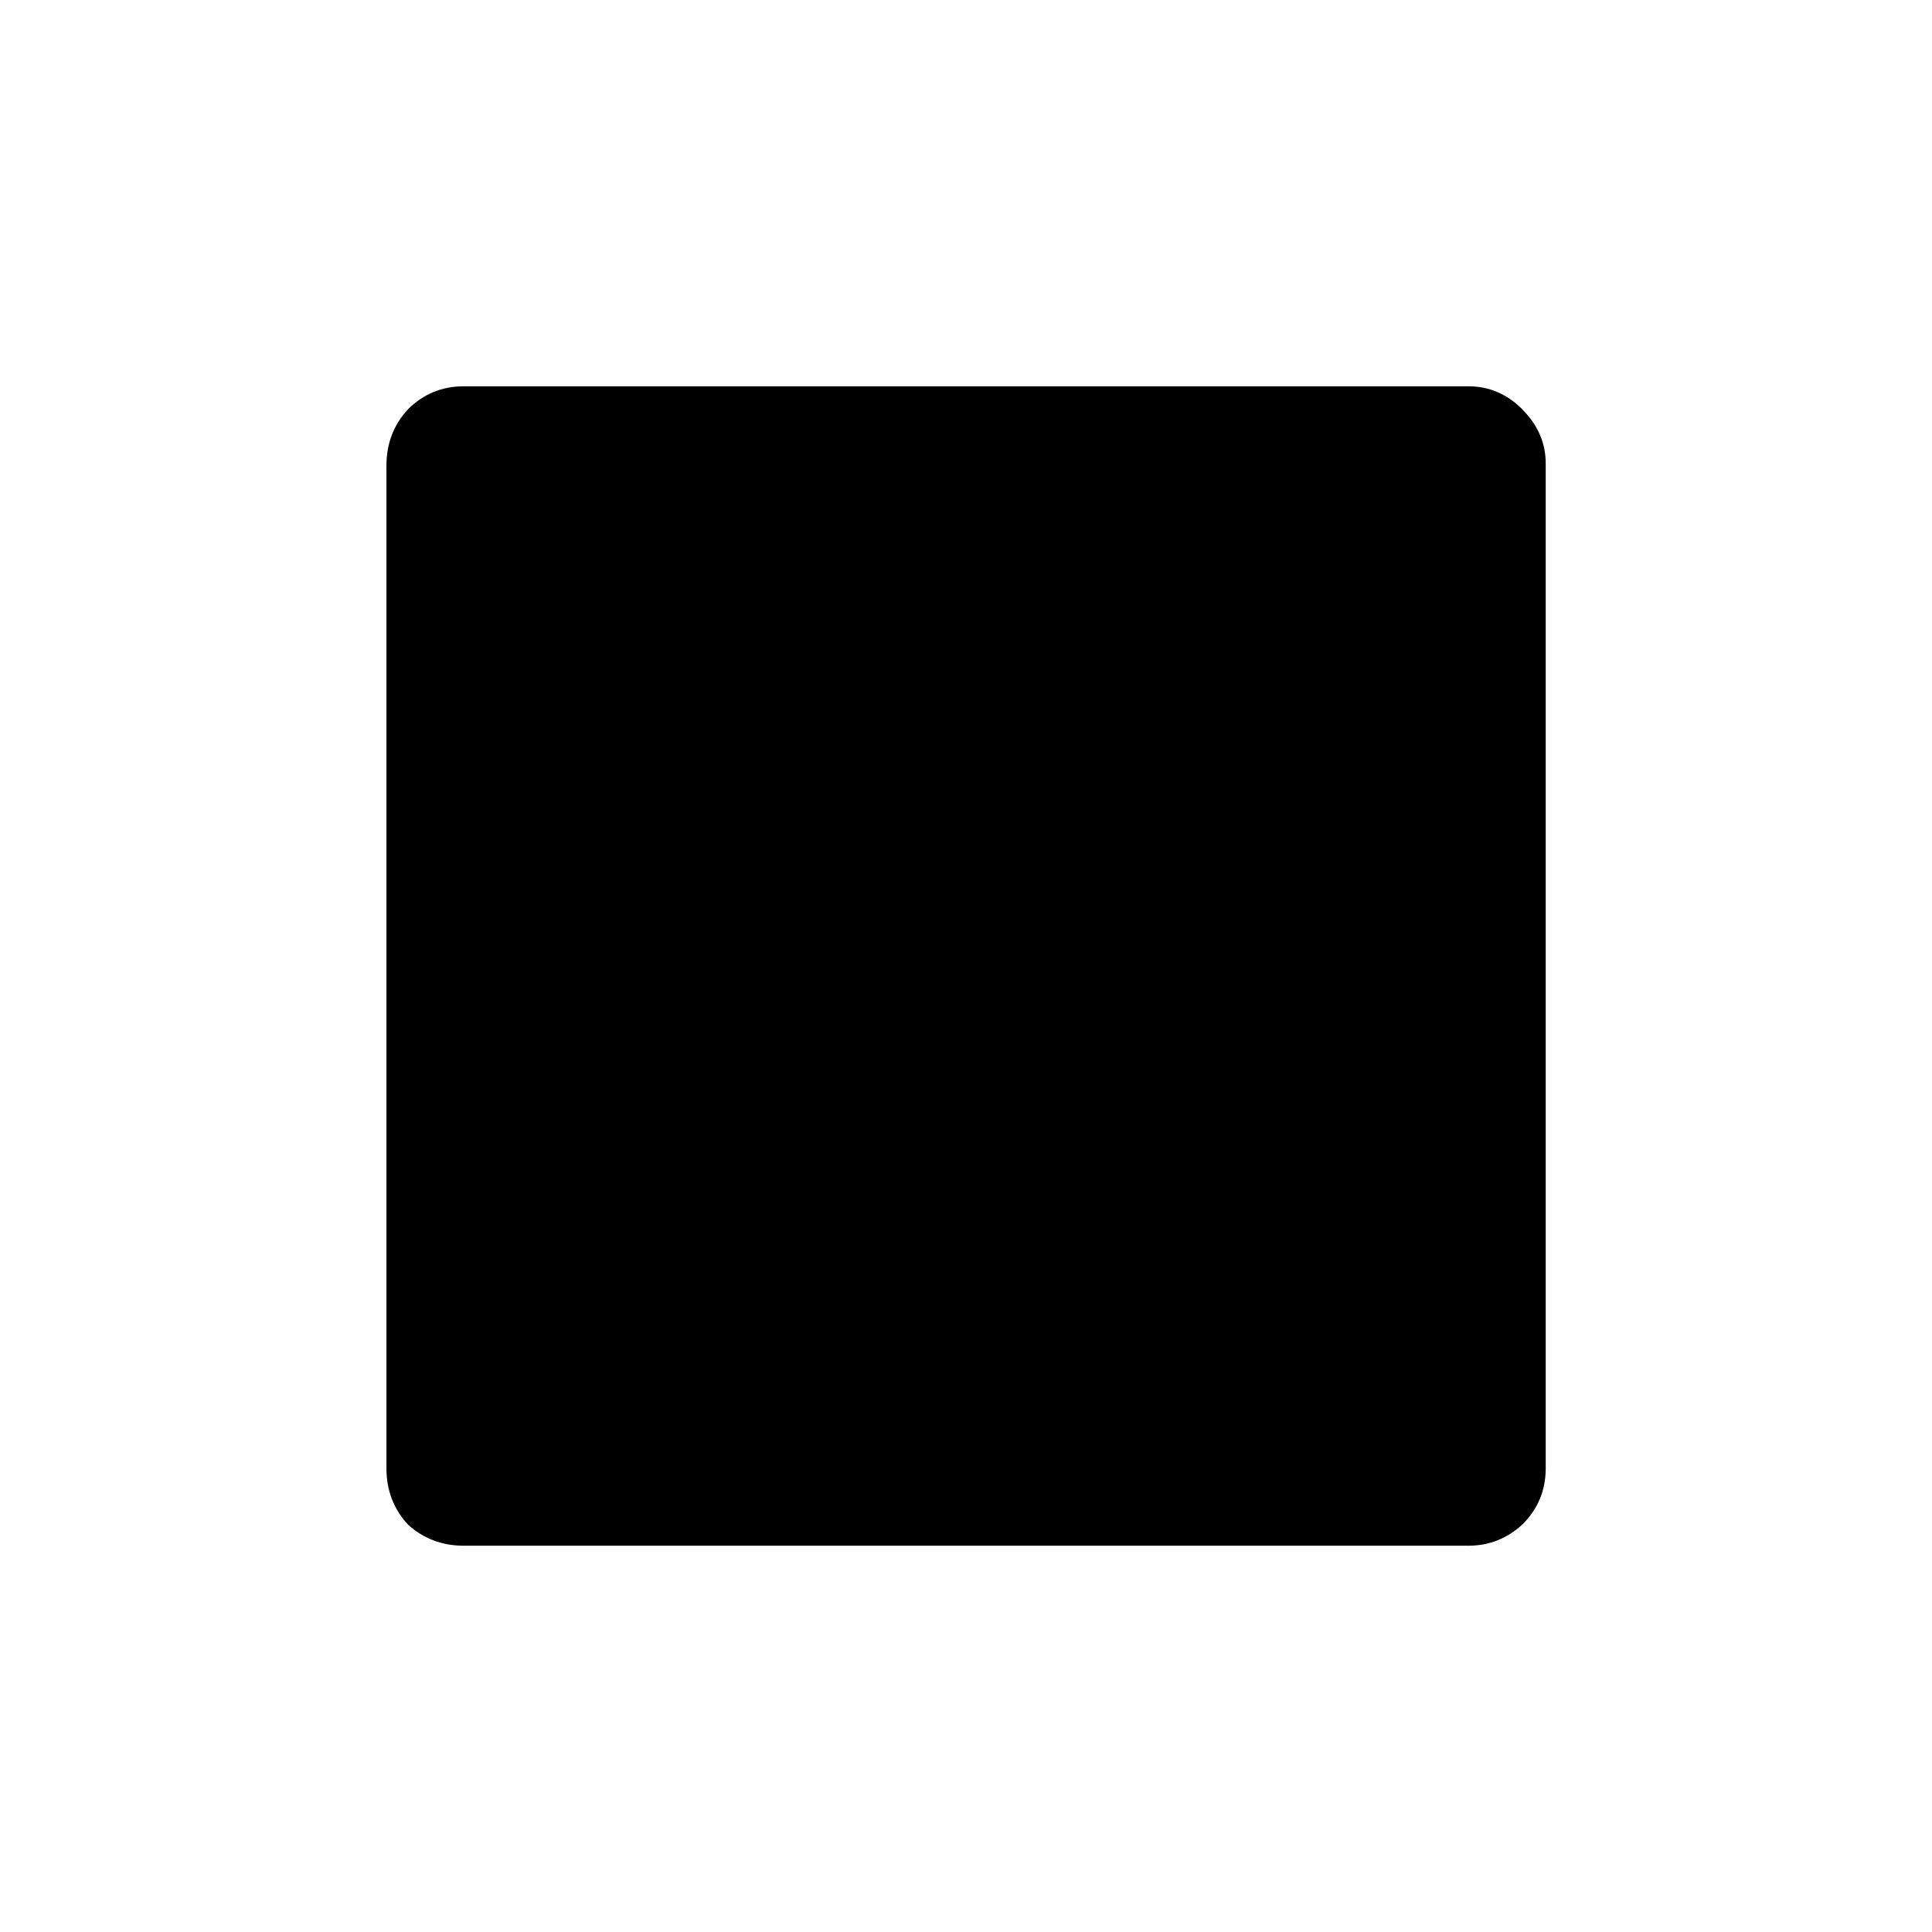 <?xml version="1.0" encoding="UTF-8"?>
<!-- Created with Inkscape (http://www.inkscape.org/) -->
<svg width="50" height="50" version="1.1" viewBox="0 0 13.229 13.229" xmlns="http://www.w3.org/2000/svg">
	<path d="m10.425 2.805c0.106 0.106 0.159 0.229 0.159 0.37v6.879c0 0.15-0.053 0.278-0.159 0.384-0.106 0.097-0.229 0.146-0.37 0.146h-6.879c-0.15 0-0.278-0.049-0.384-0.146-0.097-0.106-0.146-0.234-0.146-0.384v-6.866c0-0.15 0.049-0.278 0.146-0.384 0.106-0.106 0.234-0.159 0.384-0.159h6.879c0.141 0 0.265 0.053 0.37 0.159"/>
</svg>
